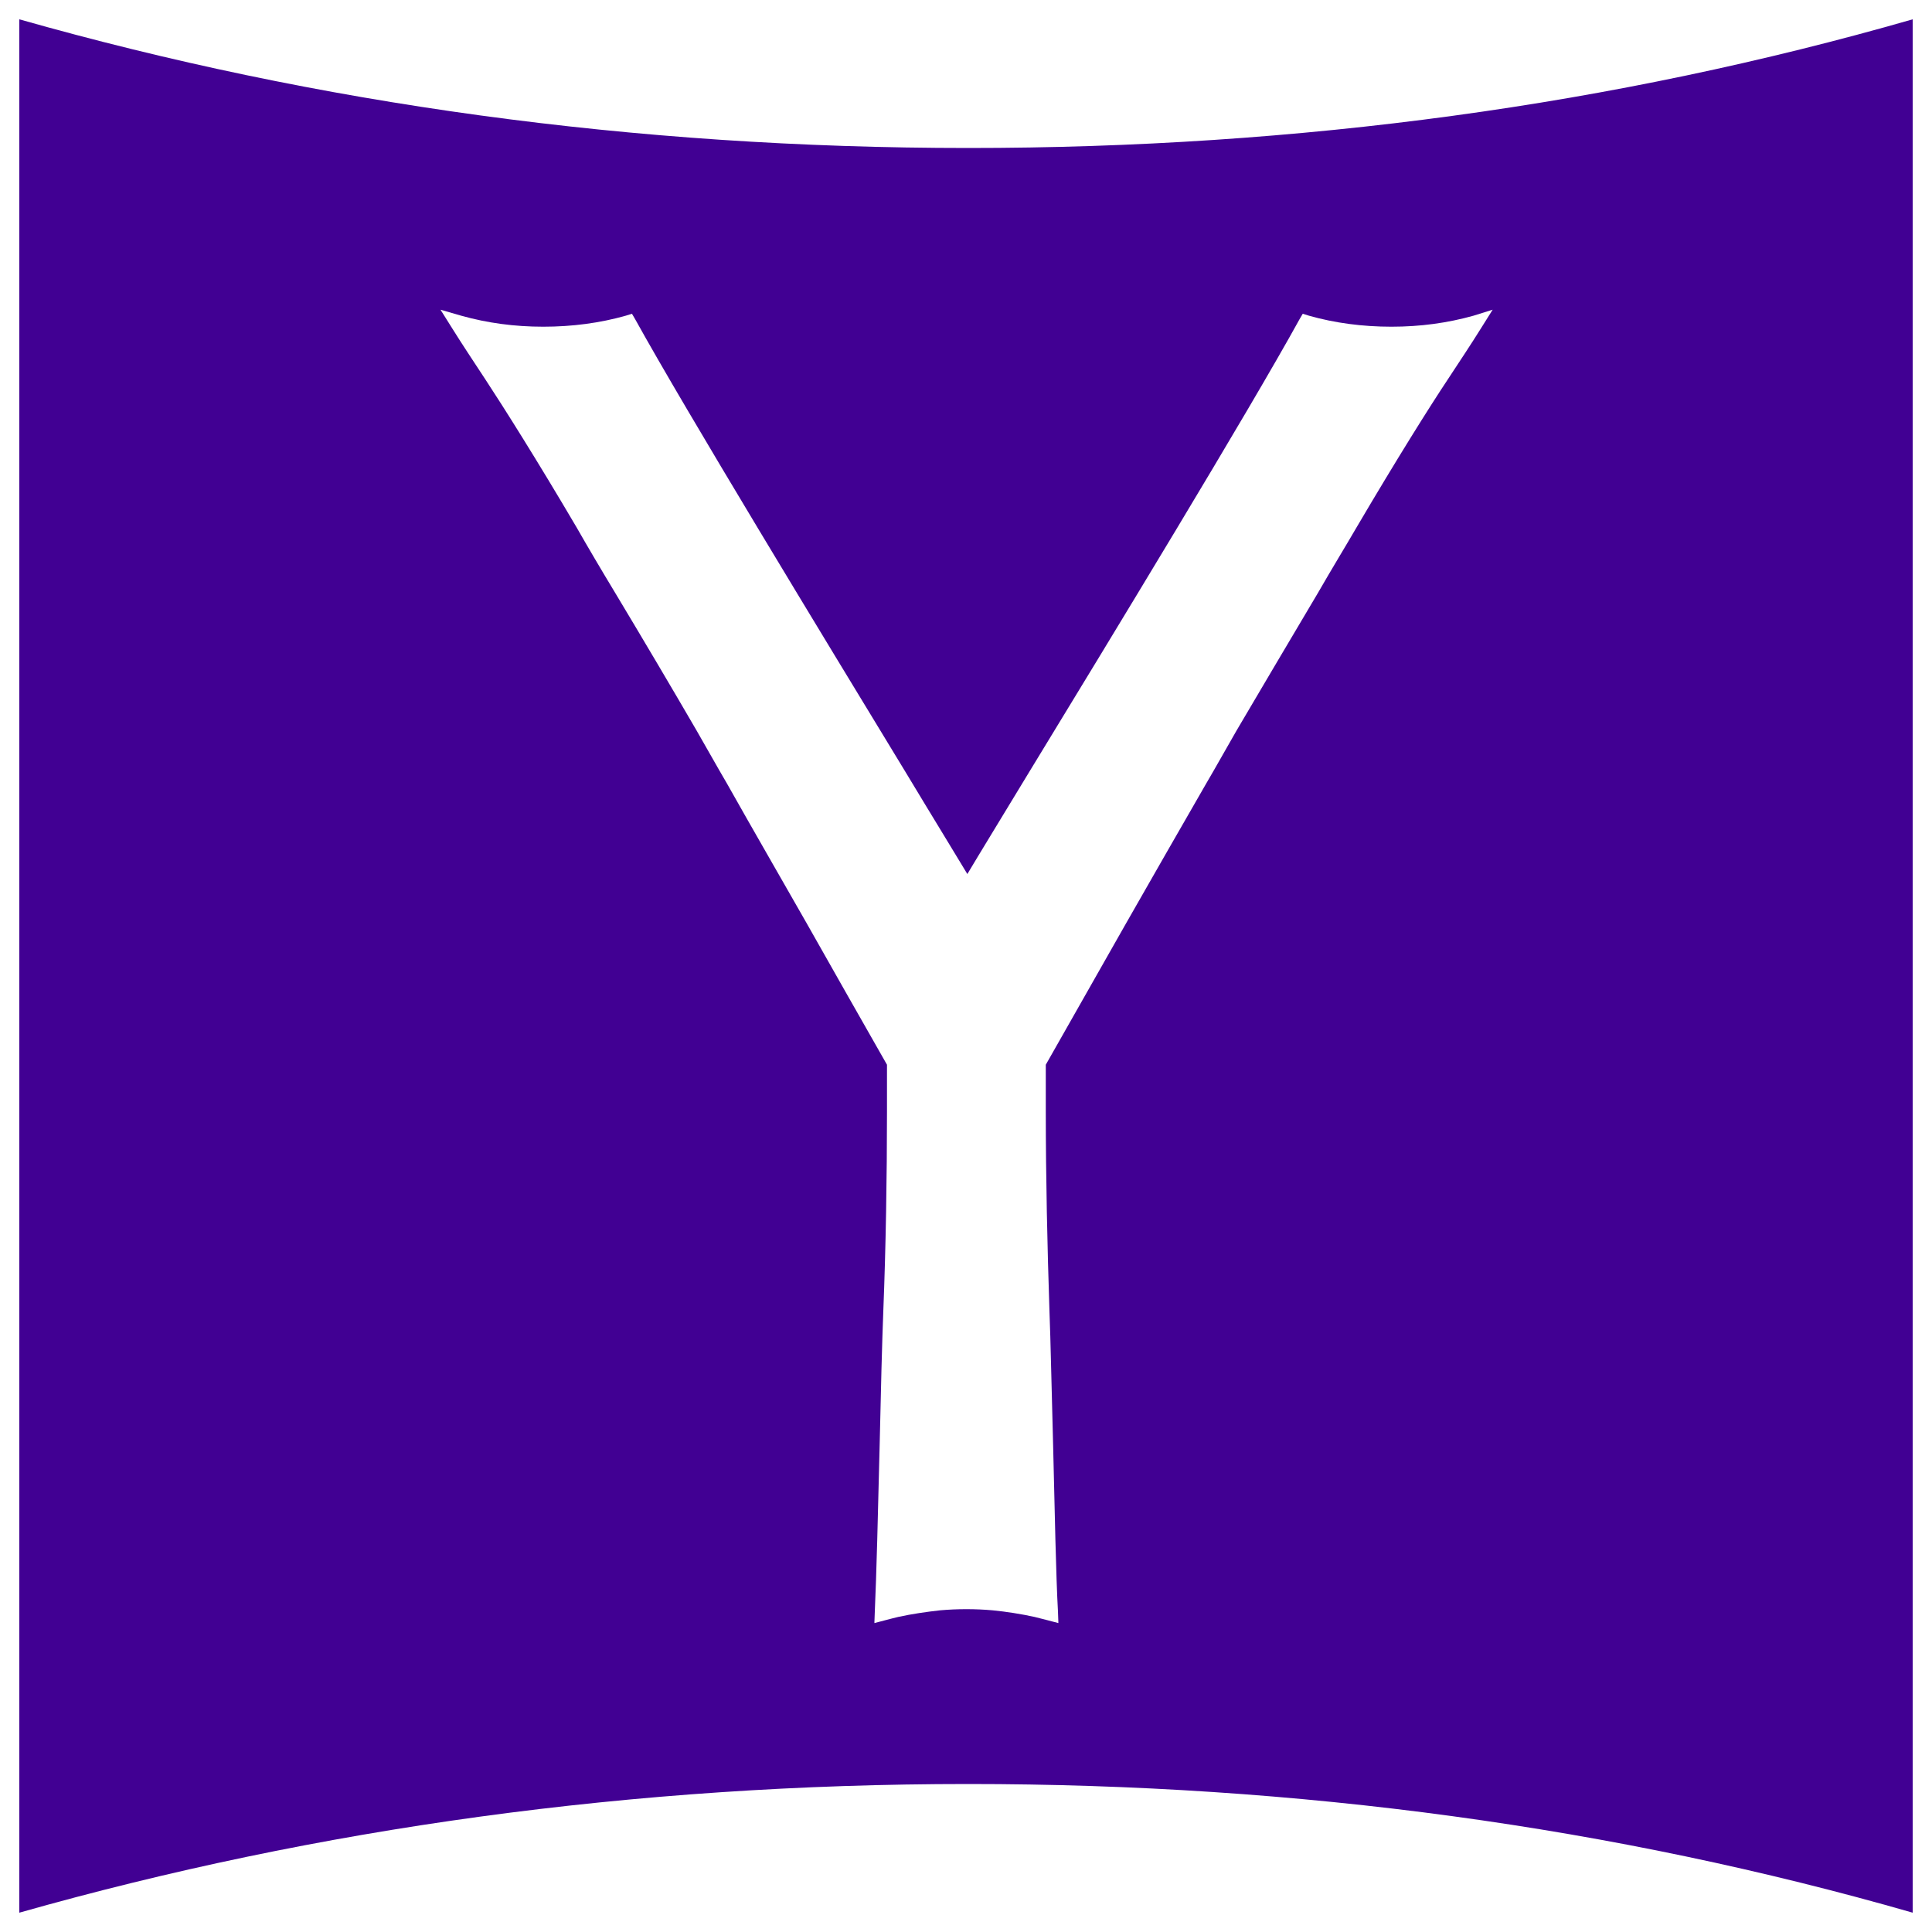 <?xml version="1.0" encoding="utf-8"?>
<!-- Generator: Adobe Illustrator 23.0.1, SVG Export Plug-In . SVG Version: 6.00 Build 0)  -->
<svg version="1.1" id="Layer_1" xmlns="http://www.w3.org/2000/svg" xmlns:xlink="http://www.w3.org/1999/xlink" x="0px" y="0px"
	 viewBox="0 0 1000 1000" style="enable-background:new 0 0 1000 1000;" xml:space="preserve">
<style type="text/css">
	.st0{fill:#410093;}
</style>
<g>
	<path class="st0" d="M501.1,76.6C327.9,76.6,164.3,53.8,10,10c0,346.3,0,893.1,0,980c154.5-43.8,318.1-66.6,491.1-66.6
		c171.1,0,334.4,22.2,488.9,66.6c0-333.4,0-621.9,0-980C835.5,54.4,672.5,76.6,501.1,76.6z M772.6,160.3l-5.9,9.4
		c-5.5,8.8-10.5,16.3-17.4,26.8c-9.2,13.8-26.4,41.2-47.1,76.4c-5.7,9.8-12.8,21.4-20.1,34.1c-14,23.6-29.7,50.1-42.1,71.2
		c-5.2,9-10.3,18.2-15.7,27.4c-13.8,23.9-27.9,48.6-41.5,72.4c-14,24.7-27.8,49-41.5,73.1v24.3c0,33.7,0.8,70.4,1.9,103.2
		c0.6,14.9,1.1,41.5,1.9,69.7c0.8,33.5,1.5,68.1,2.5,85.8l0.2,5.4v0.6l-5.7-1.5c-2.3-0.6-4.4-1.1-6.7-1.7
		c-6.9-1.5-14.4-2.7-21.6-3.4c-4.4-0.4-9-0.6-13.6-0.6l0,0l0,0c-4.6,0-9.2,0.2-13.6,0.6c-7.3,0.8-14.7,1.9-21.6,3.4
		c-2.3,0.6-4.6,1.1-6.7,1.7l-5.7,1.5v-0.6l0.2-5.4c0.8-17.4,1.7-52.3,2.5-85.8c0.6-28.1,1.3-54.7,1.9-69.7
		c1.3-32.9,1.9-69.5,1.9-103.2v-24.3c-13.8-24.3-27.6-48.4-41.5-73.1c-13.6-23.9-27.8-48.4-41.3-72.4c-5.4-9.2-10.5-18.4-15.7-27.4
		c-12.3-21.2-28.1-47.9-42.1-71.2c-7.5-12.4-14.5-24.3-20.1-34.1c-20.7-35.2-37.9-62.4-47.1-76.4c-6.9-10.5-11.9-18-17.4-26.8
		l-5.9-9.4l10.7,3.1c13.6,3.8,27.6,5.7,42.5,5.7c14.9,0,29.3-1.9,42.7-5.7l3.2-1l1.7,2.9c26.4,47.7,97.4,164.4,139.9,234.3
		c14.5,24.1,26.2,43.1,32,52.8c0,0,0,0,0-0.2c0,0,0,0,0,0.2c5.7-9.6,17.4-28.7,32-52.8c42.5-69.7,113.5-186.4,139.9-234.3l1.7-2.9
		l3.2,1c13.4,3.8,27.8,5.7,42.7,5.7s28.9-1.9,42.5-5.7L772.6,160.3z"/>
</g>
</svg>
